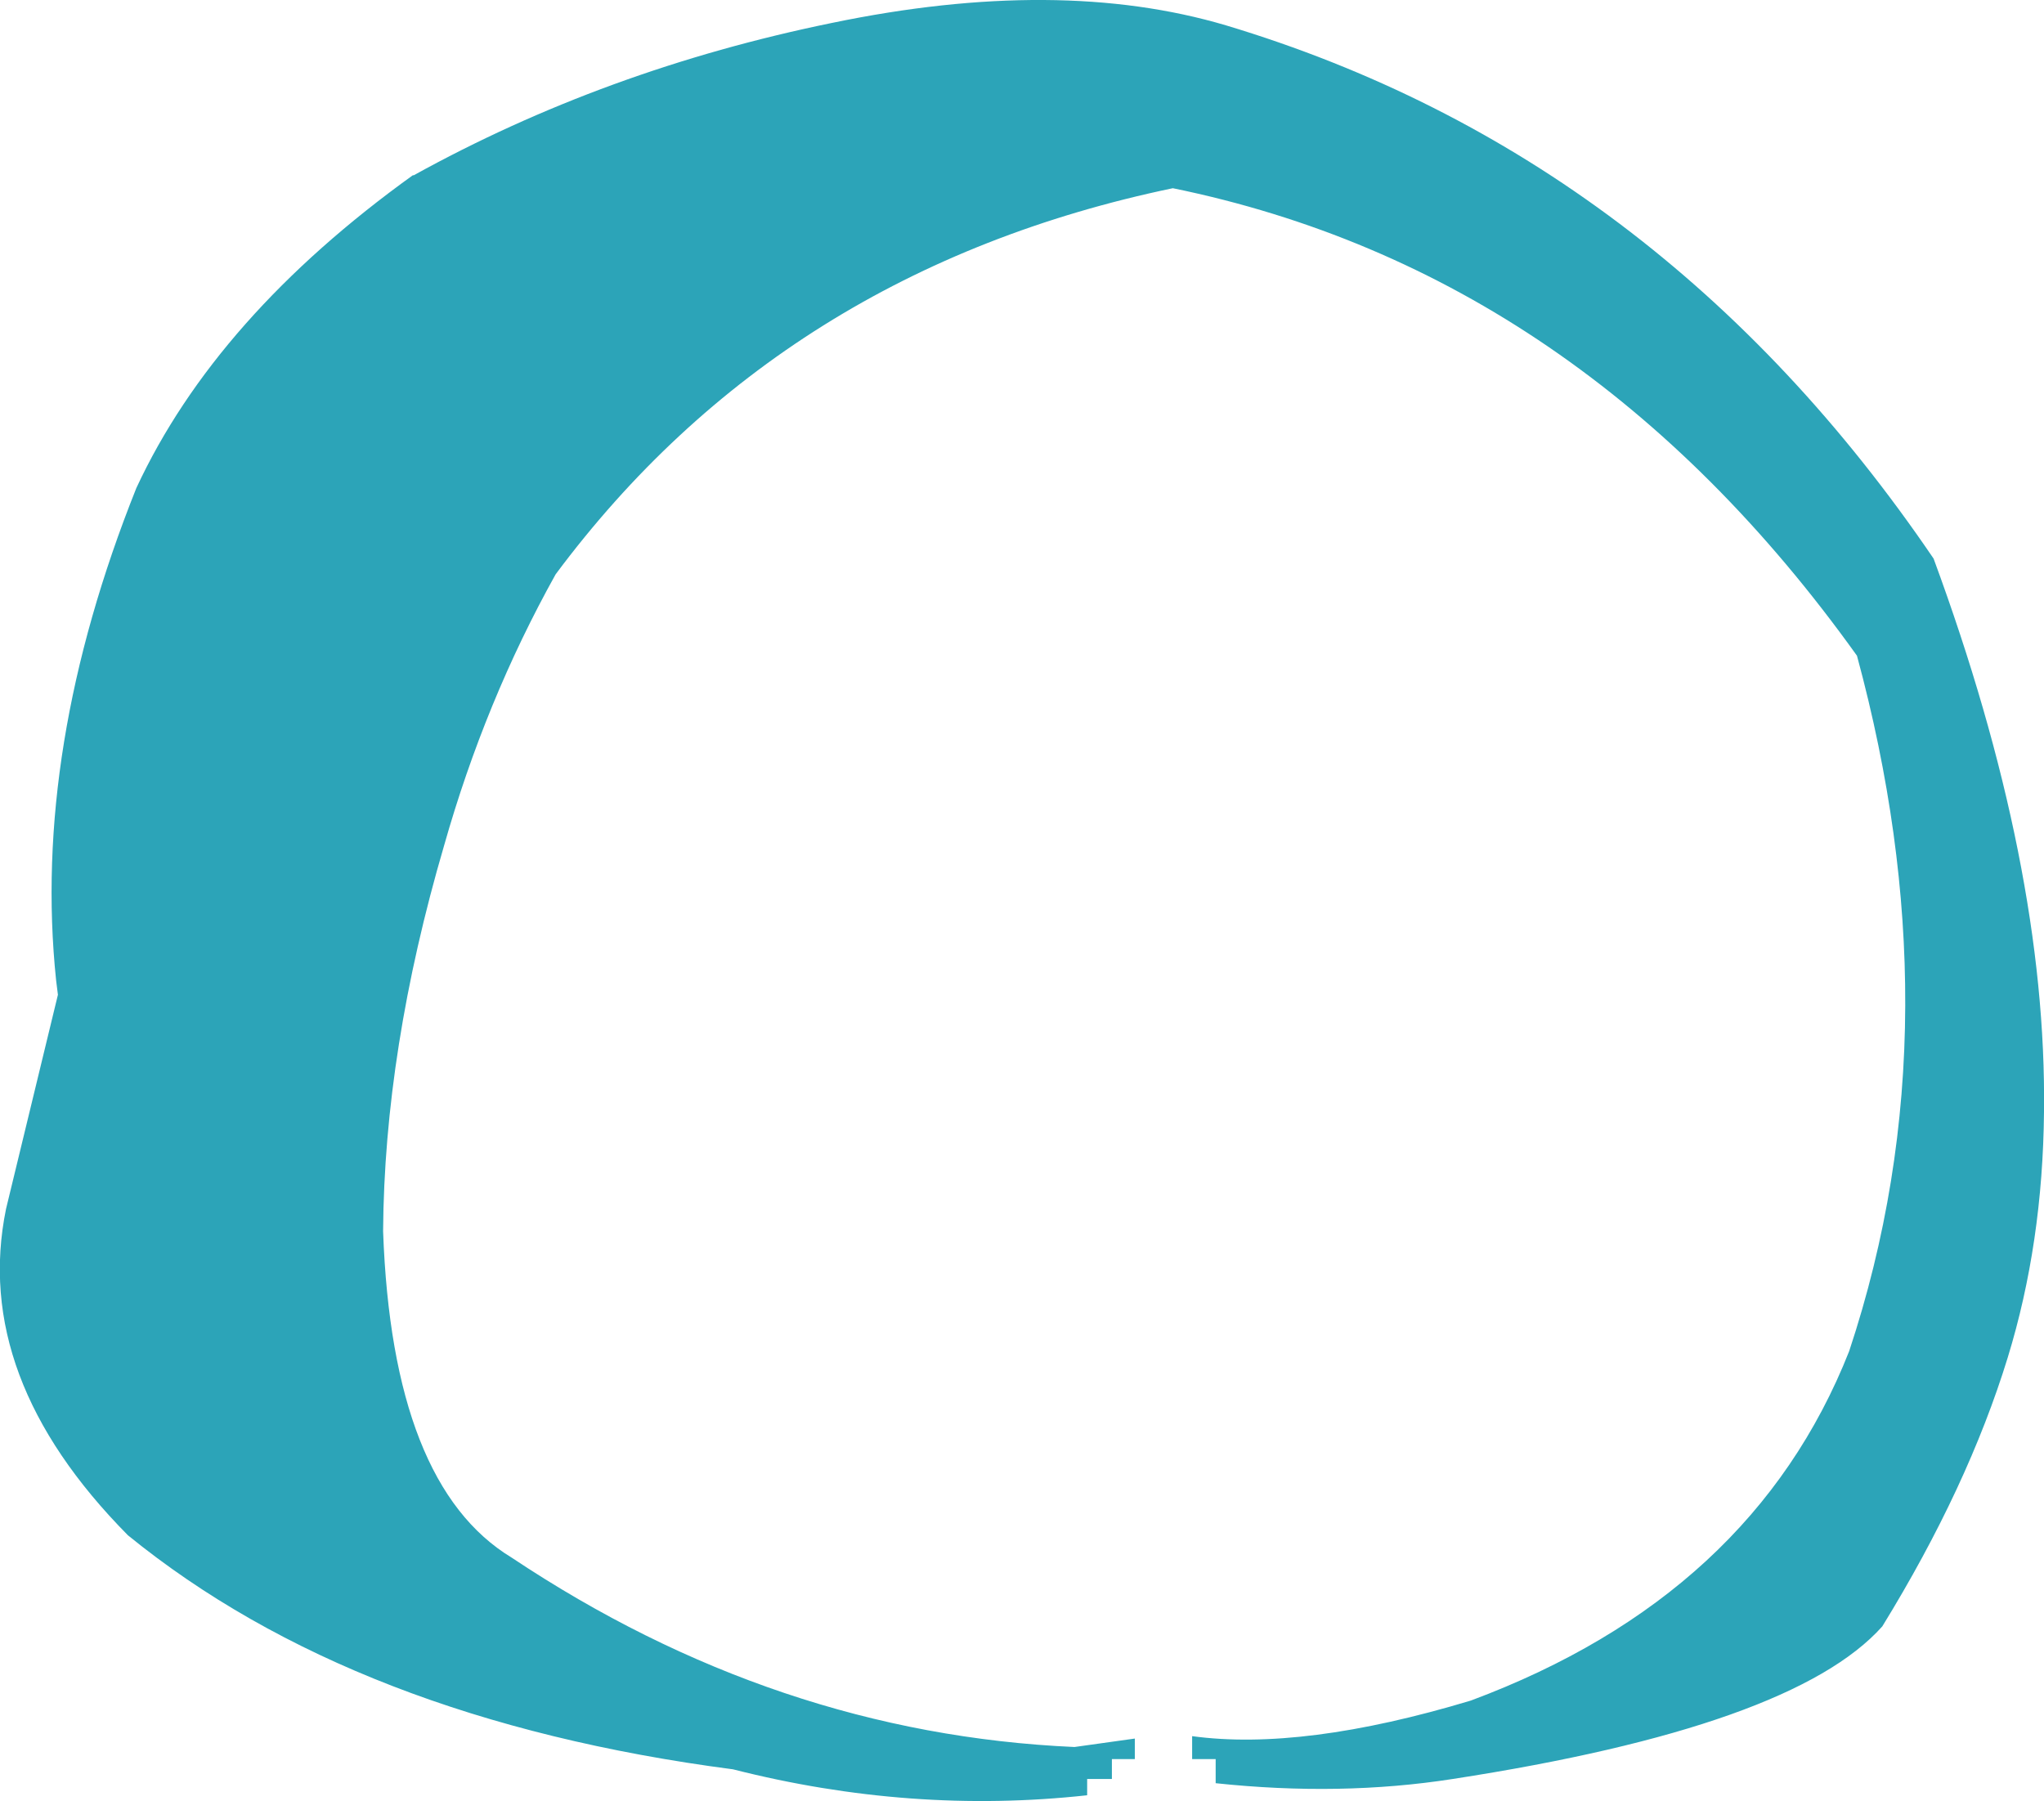 <?xml version="1.0" encoding="UTF-8" standalone="no"?>
<svg xmlns:xlink="http://www.w3.org/1999/xlink" height="149.3px" width="169.4px" xmlns="http://www.w3.org/2000/svg">
  <g transform="matrix(1.0, 0.0, 0.0, 1.0, 84.7, 74.65)">
    <path d="M-47.9 -4.55 Q-52.85 12.35 -52.95 27.4 -52.2 48.45 -42.3 54.45 -20.4 69.05 4.35 70.15 L9.35 69.45 9.35 71.15 7.45 71.15 7.45 72.8 5.4 72.8 5.4 74.15 Q-9.2 75.75 -23.95 72.0 -55.3 67.9 -74.1 52.6 -87.05 39.5 -84.2 25.55 L-79.9 7.8 -80.05 6.6 Q-82.05 -12.55 -73.4 -34.2 -66.8 -48.4 -50.45 -60.15 L-50.45 -60.1 Q-34.55 -68.9 -15.75 -72.75 3.05 -76.65 16.9 -72.55 52.85 -61.75 75.55 -28.35 84.95 -2.85 84.7 17.5 84.6 28.4 81.7 37.85 78.4 48.6 71.3 60.15 63.9 68.45 35.7 72.8 26.4 74.25 16.05 73.15 L16.05 71.15 14.1 71.15 14.1 69.25 Q23.25 70.5 37.2 66.3 60.55 57.6 68.55 37.35 73.15 23.5 73.2 8.7 73.25 -5.35 69.2 -20.3 46.45 -52.1 12.5 -59.05 -19.85 -52.3 -38.65 -27.05 -44.5 -16.55 -47.9 -4.55" fill="#2ca4b8" fill-rule="evenodd" stroke="none"/>
  </g>
</svg>
